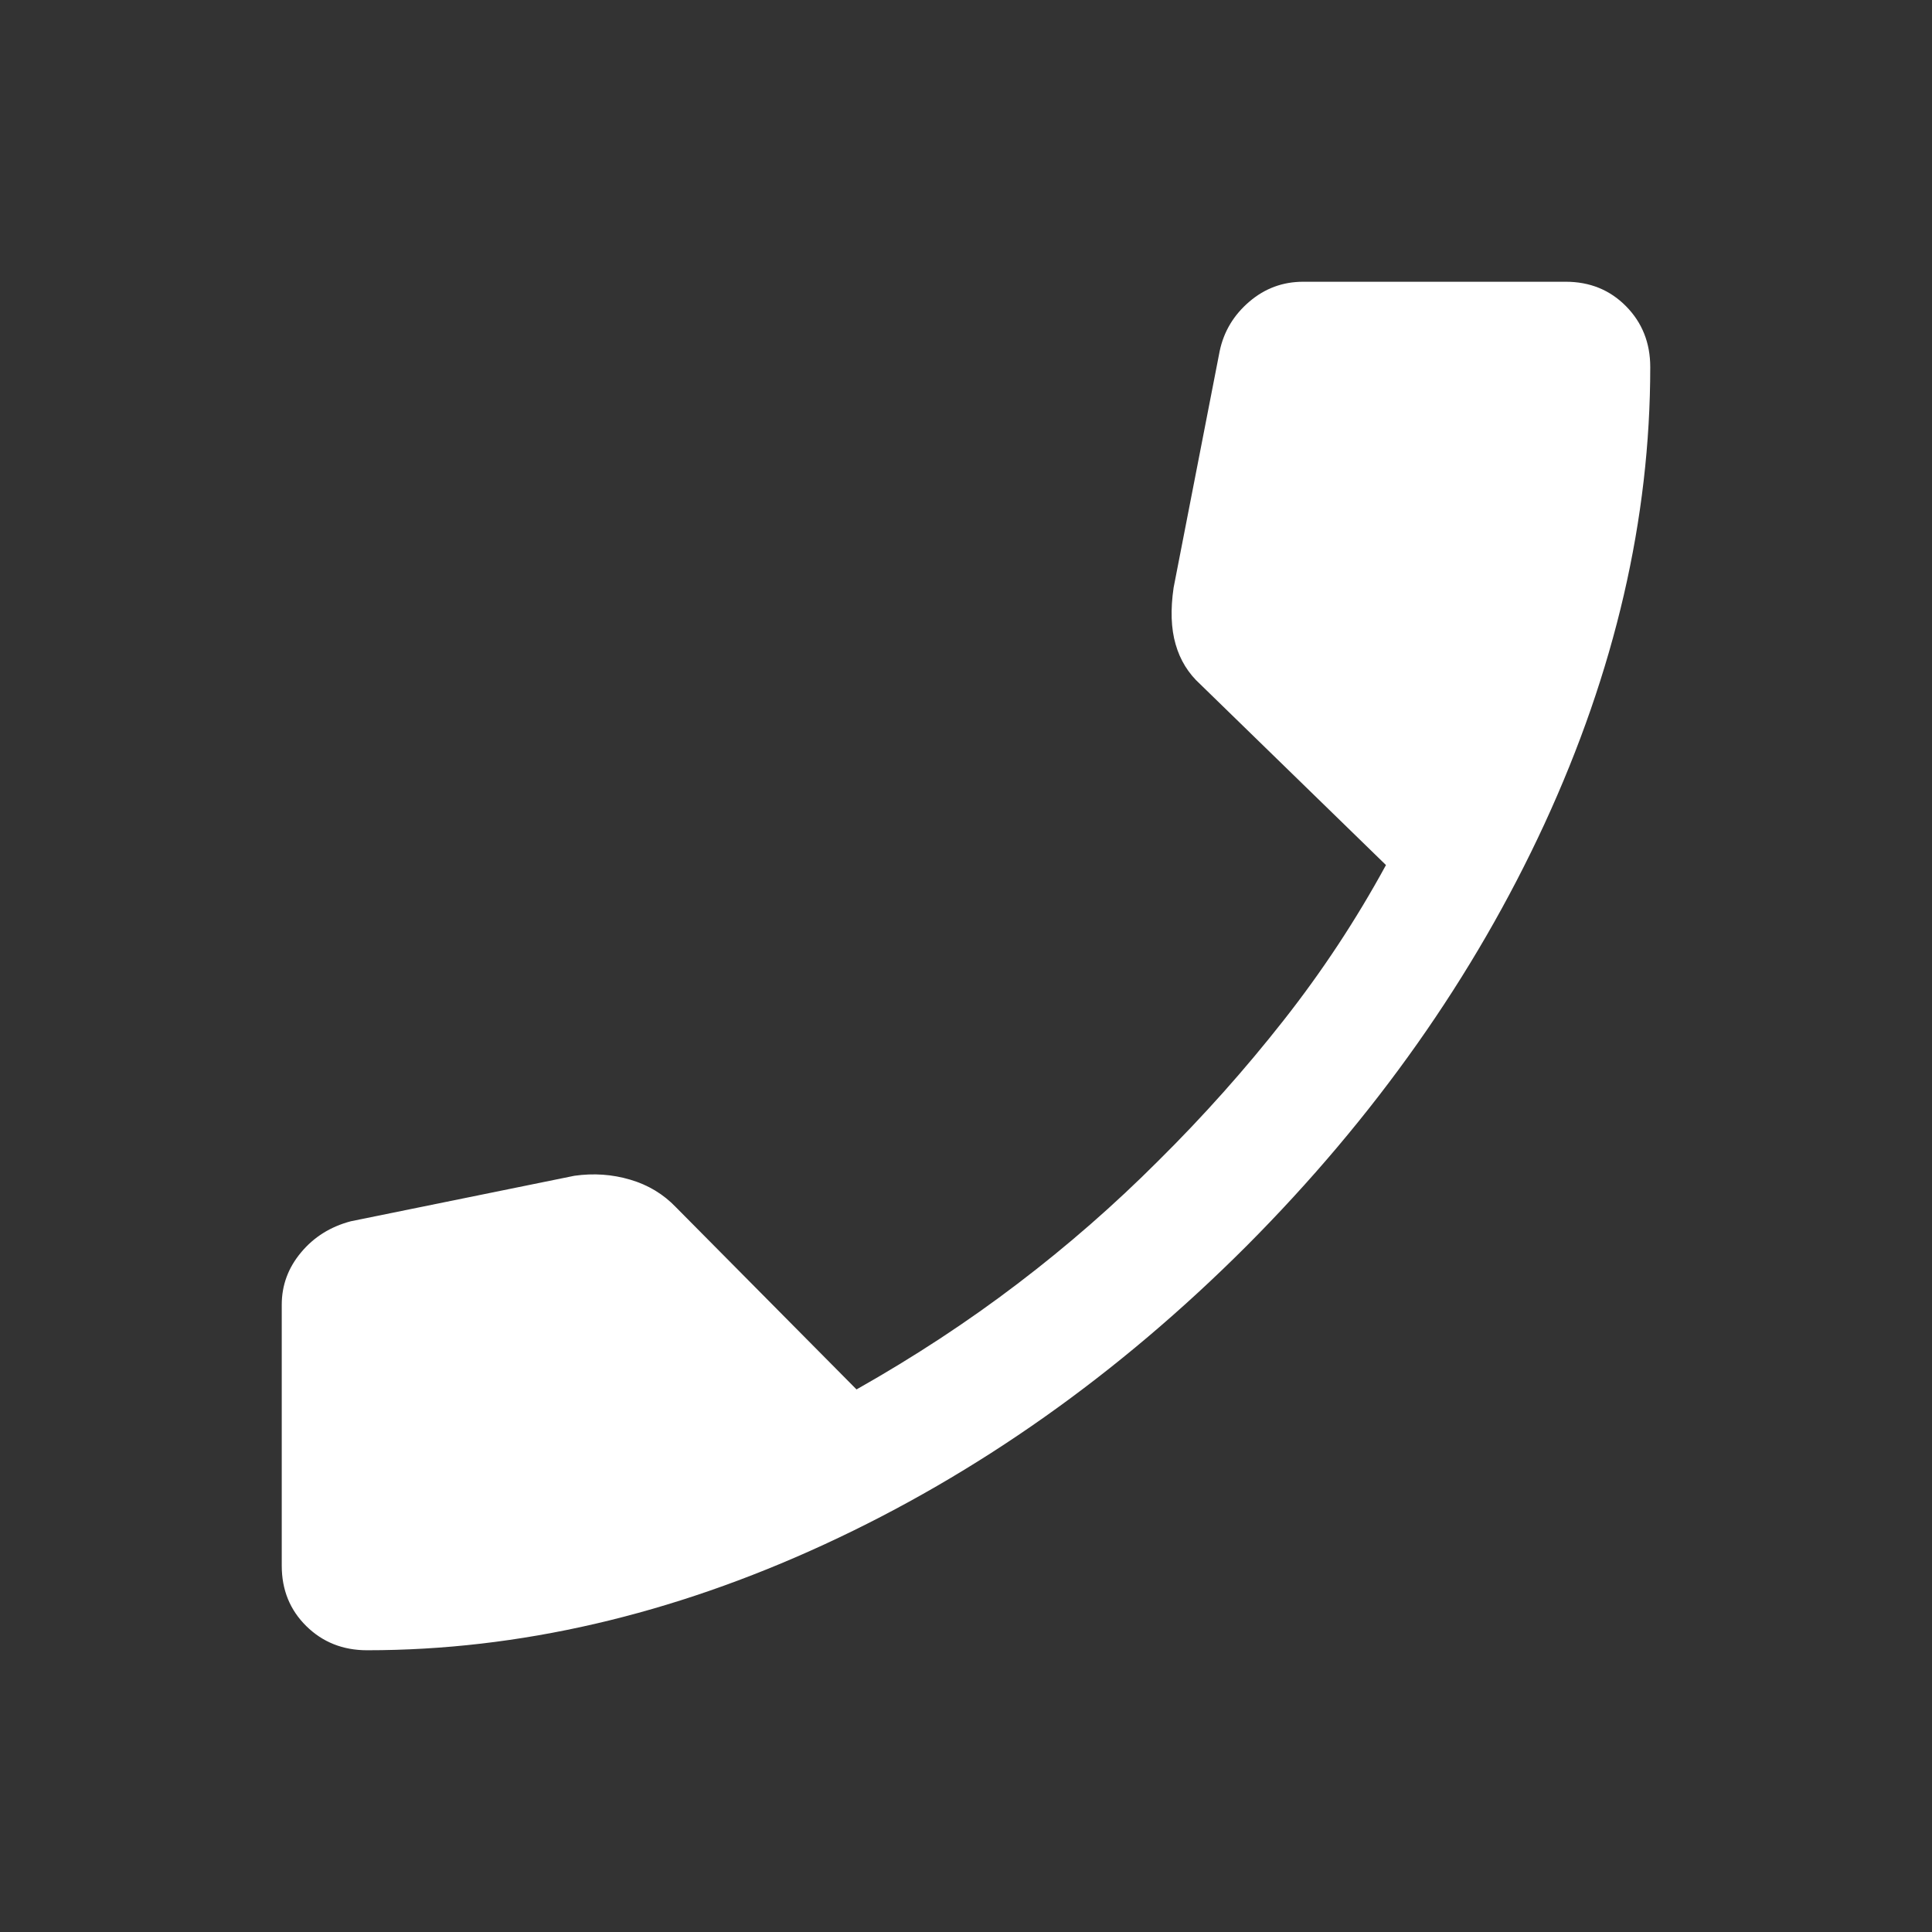 <svg width="24" height="24" viewBox="0 0 24 24" fill="none" xmlns="http://www.w3.org/2000/svg">
<rect x="0" y="0" width="24" height="24" fill="#333333" stroke="none"/>
<mask id="mask0_621_834" style="mask-type:alpha" maskUnits="userSpaceOnUse" x="0" y="0" width="24" height="24">
<rect width="24" height="24" transform="matrix(-1 0 0 1 24 0)" fill="#D9D9D9"/>
</mask>
<g mask="url(#mask0_621_834)">
<path d="M4.56 20.5C6.444 20.5 8.338 20.062 10.239 19.186C12.141 18.309 13.89 17.073 15.486 15.477C17.076 13.881 18.309 12.133 19.186 10.235C20.062 8.336 20.5 6.444 20.5 4.56C20.5 4.26 20.4 4.008 20.2 3.805C20 3.602 19.75 3.5 19.45 3.5H16.189C15.936 3.5 15.713 3.582 15.52 3.747C15.327 3.912 15.204 4.115 15.152 4.358L14.579 7.3C14.539 7.573 14.547 7.808 14.604 8.004C14.66 8.2 14.762 8.365 14.908 8.498L17.217 10.746C16.846 11.427 16.421 12.071 15.943 12.678C15.466 13.285 14.949 13.865 14.392 14.417C13.844 14.966 13.26 15.476 12.642 15.946C12.024 16.417 11.357 16.855 10.64 17.26L8.396 14.996C8.24 14.833 8.05 14.719 7.828 14.654C7.605 14.588 7.374 14.572 7.135 14.606L4.358 15.171C4.105 15.238 3.899 15.367 3.74 15.558C3.58 15.749 3.5 15.965 3.5 16.208V19.45C3.5 19.75 3.602 20 3.805 20.2C4.008 20.4 4.26 20.5 4.56 20.5Z" fill="white"/>
</g>
</svg>
